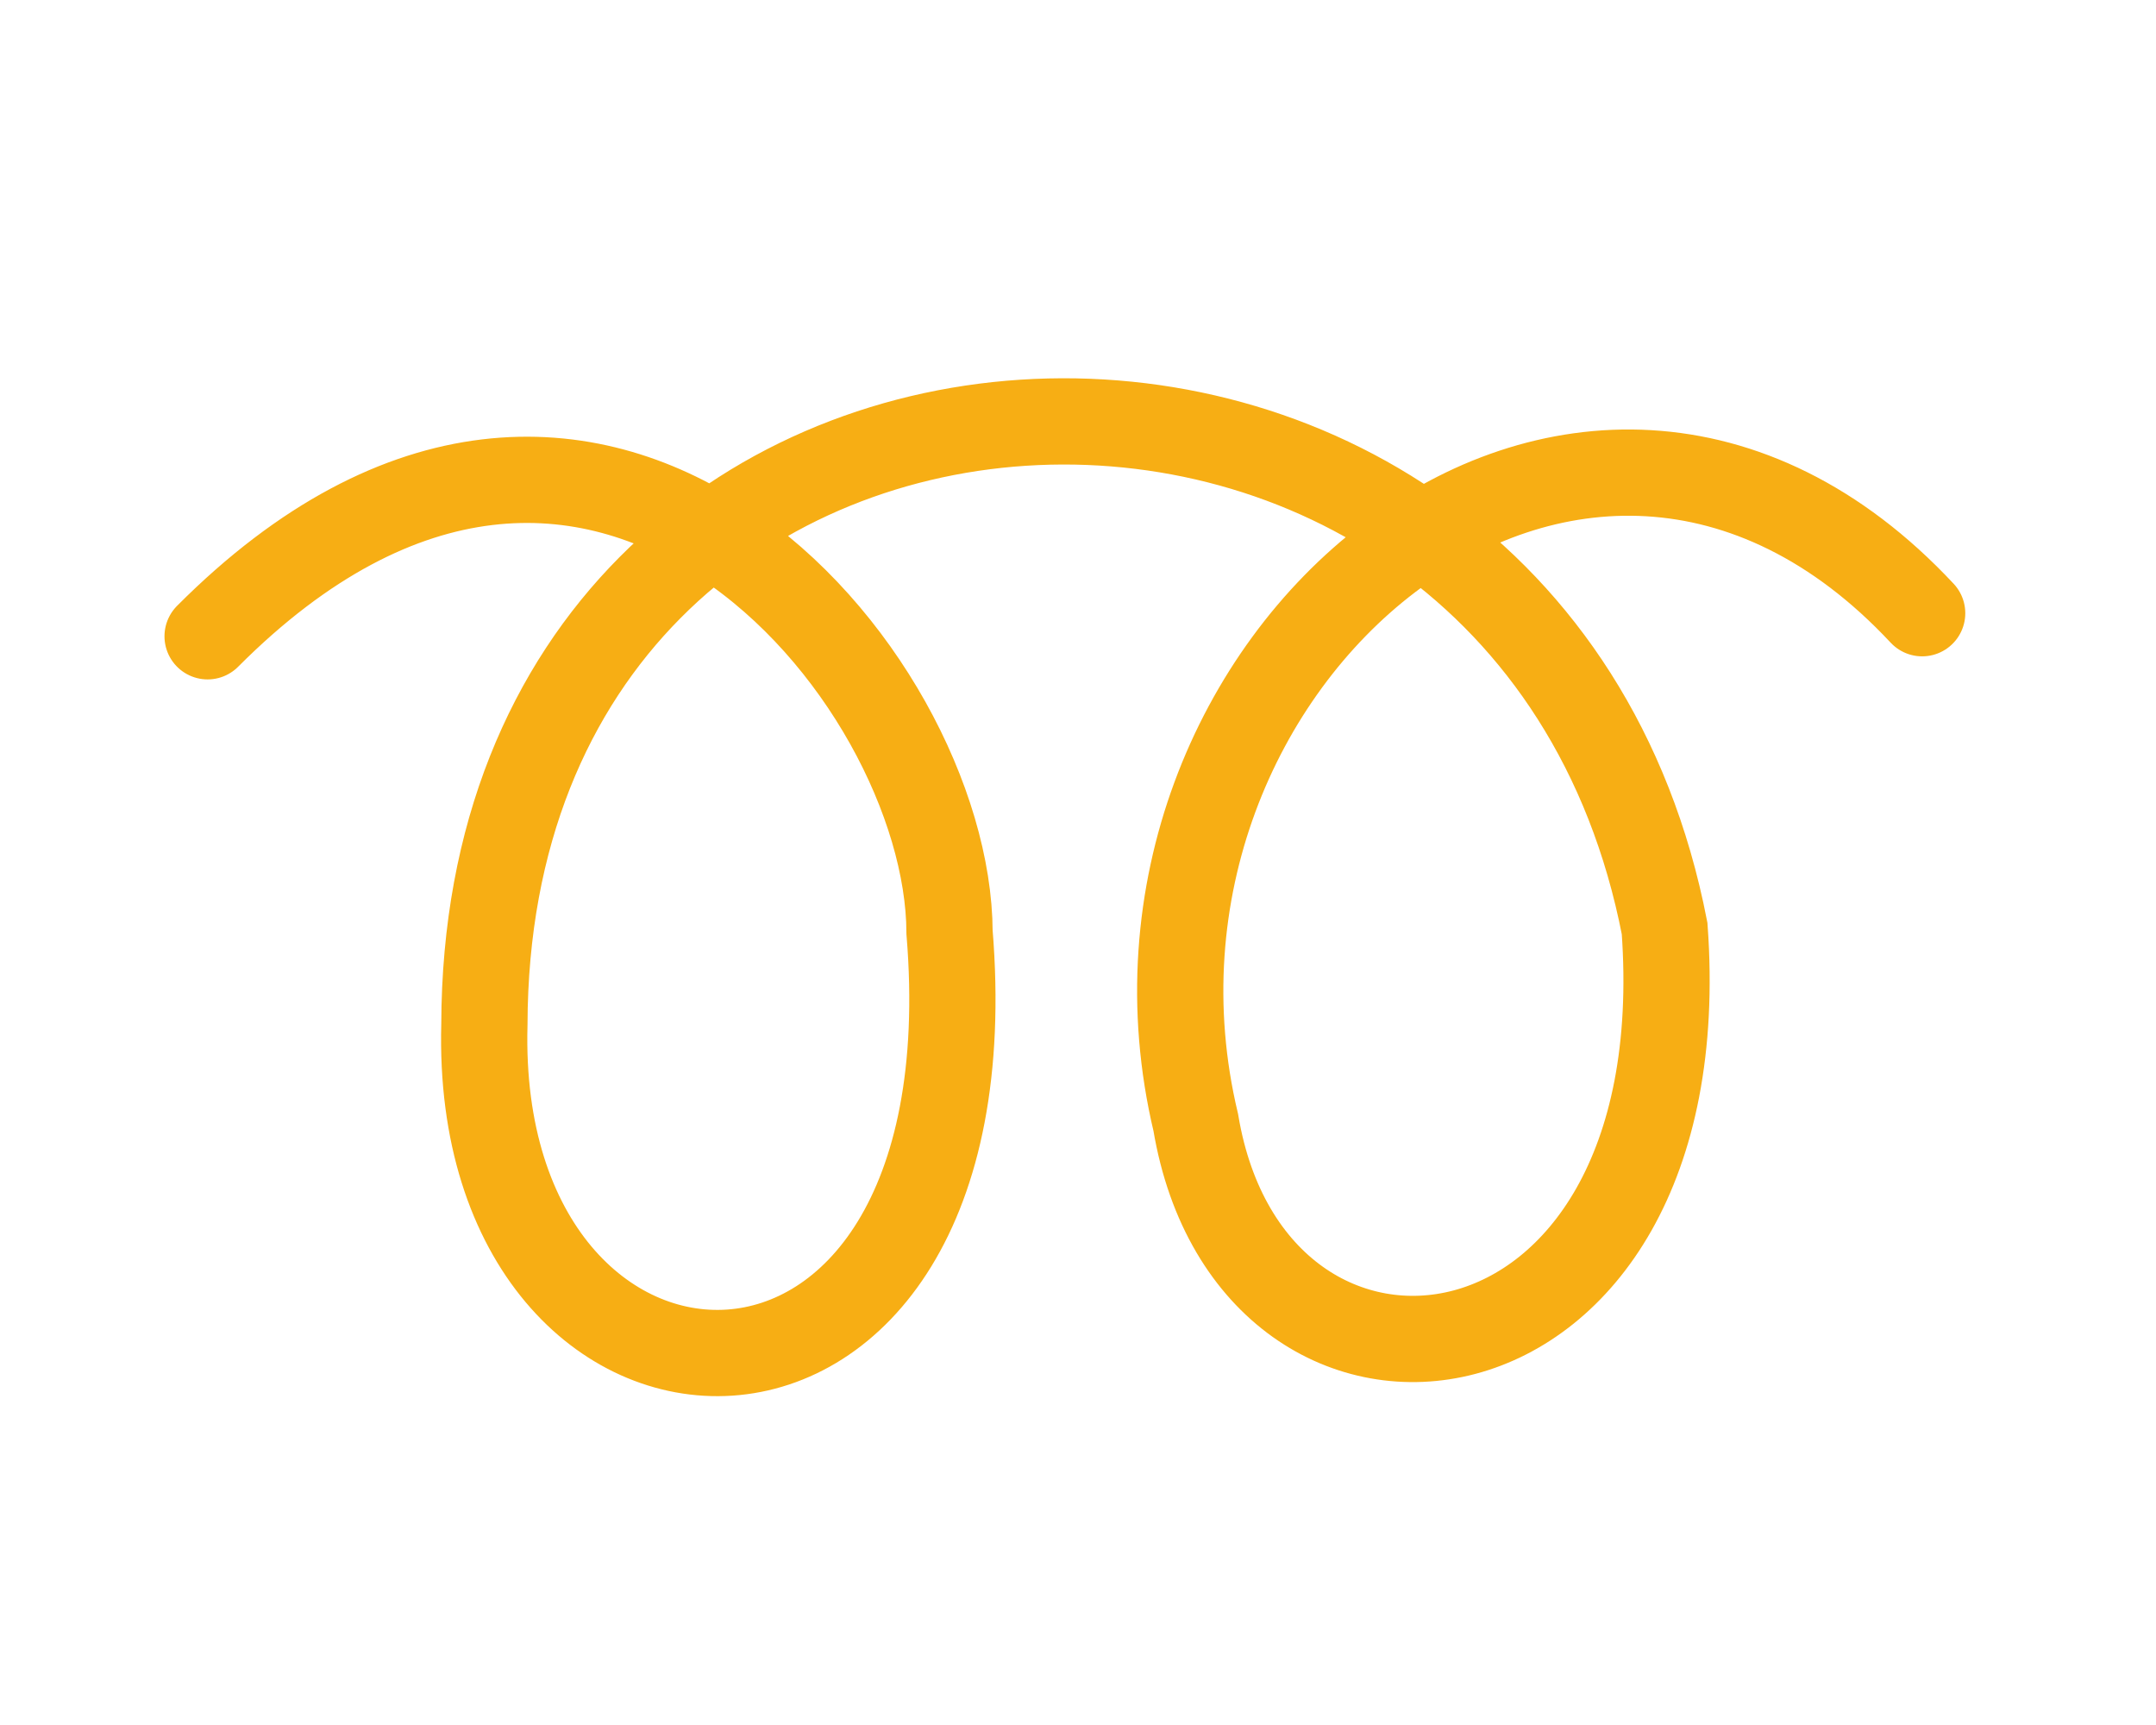 <?xml version="1.0" encoding="UTF-8" standalone="no"?>
<svg
   xmlns:dc="http://purl.org/dc/elements/1.1/"
   xmlns:cc="http://creativecommons.org/ns#"
   xmlns:rdf="http://www.w3.org/1999/02/22-rdf-syntax-ns#"
   xmlns:svg="http://www.w3.org/2000/svg"
   xmlns="http://www.w3.org/2000/svg"
   id="svg4207"
   height="80"
   width="100"
   version="1.1">
  <defs
     id="defs4210" />
  <path
     style="fill:none;fill-rule:evenodd;stroke:#f7ae14;stroke-width:4;stroke-linecap:round;stroke-linejoin:miter;stroke-miterlimit:4;stroke-dasharray:none;stroke-opacity:1"
     id="path4218"
     d="M 9.629,29.509 C 27.618,11.465 44,31.311 44.042,43.239 C 46.17,69.105 21.912,67.923 22.467,47.518 C 22.551,12.173 70.781,9.913 77.208,43.061 C 78.829,65.384 58.08,67.662 55.463,52.059 C 50.382,30.719 73.256,11.413 89.154,28.439" />
</svg>
